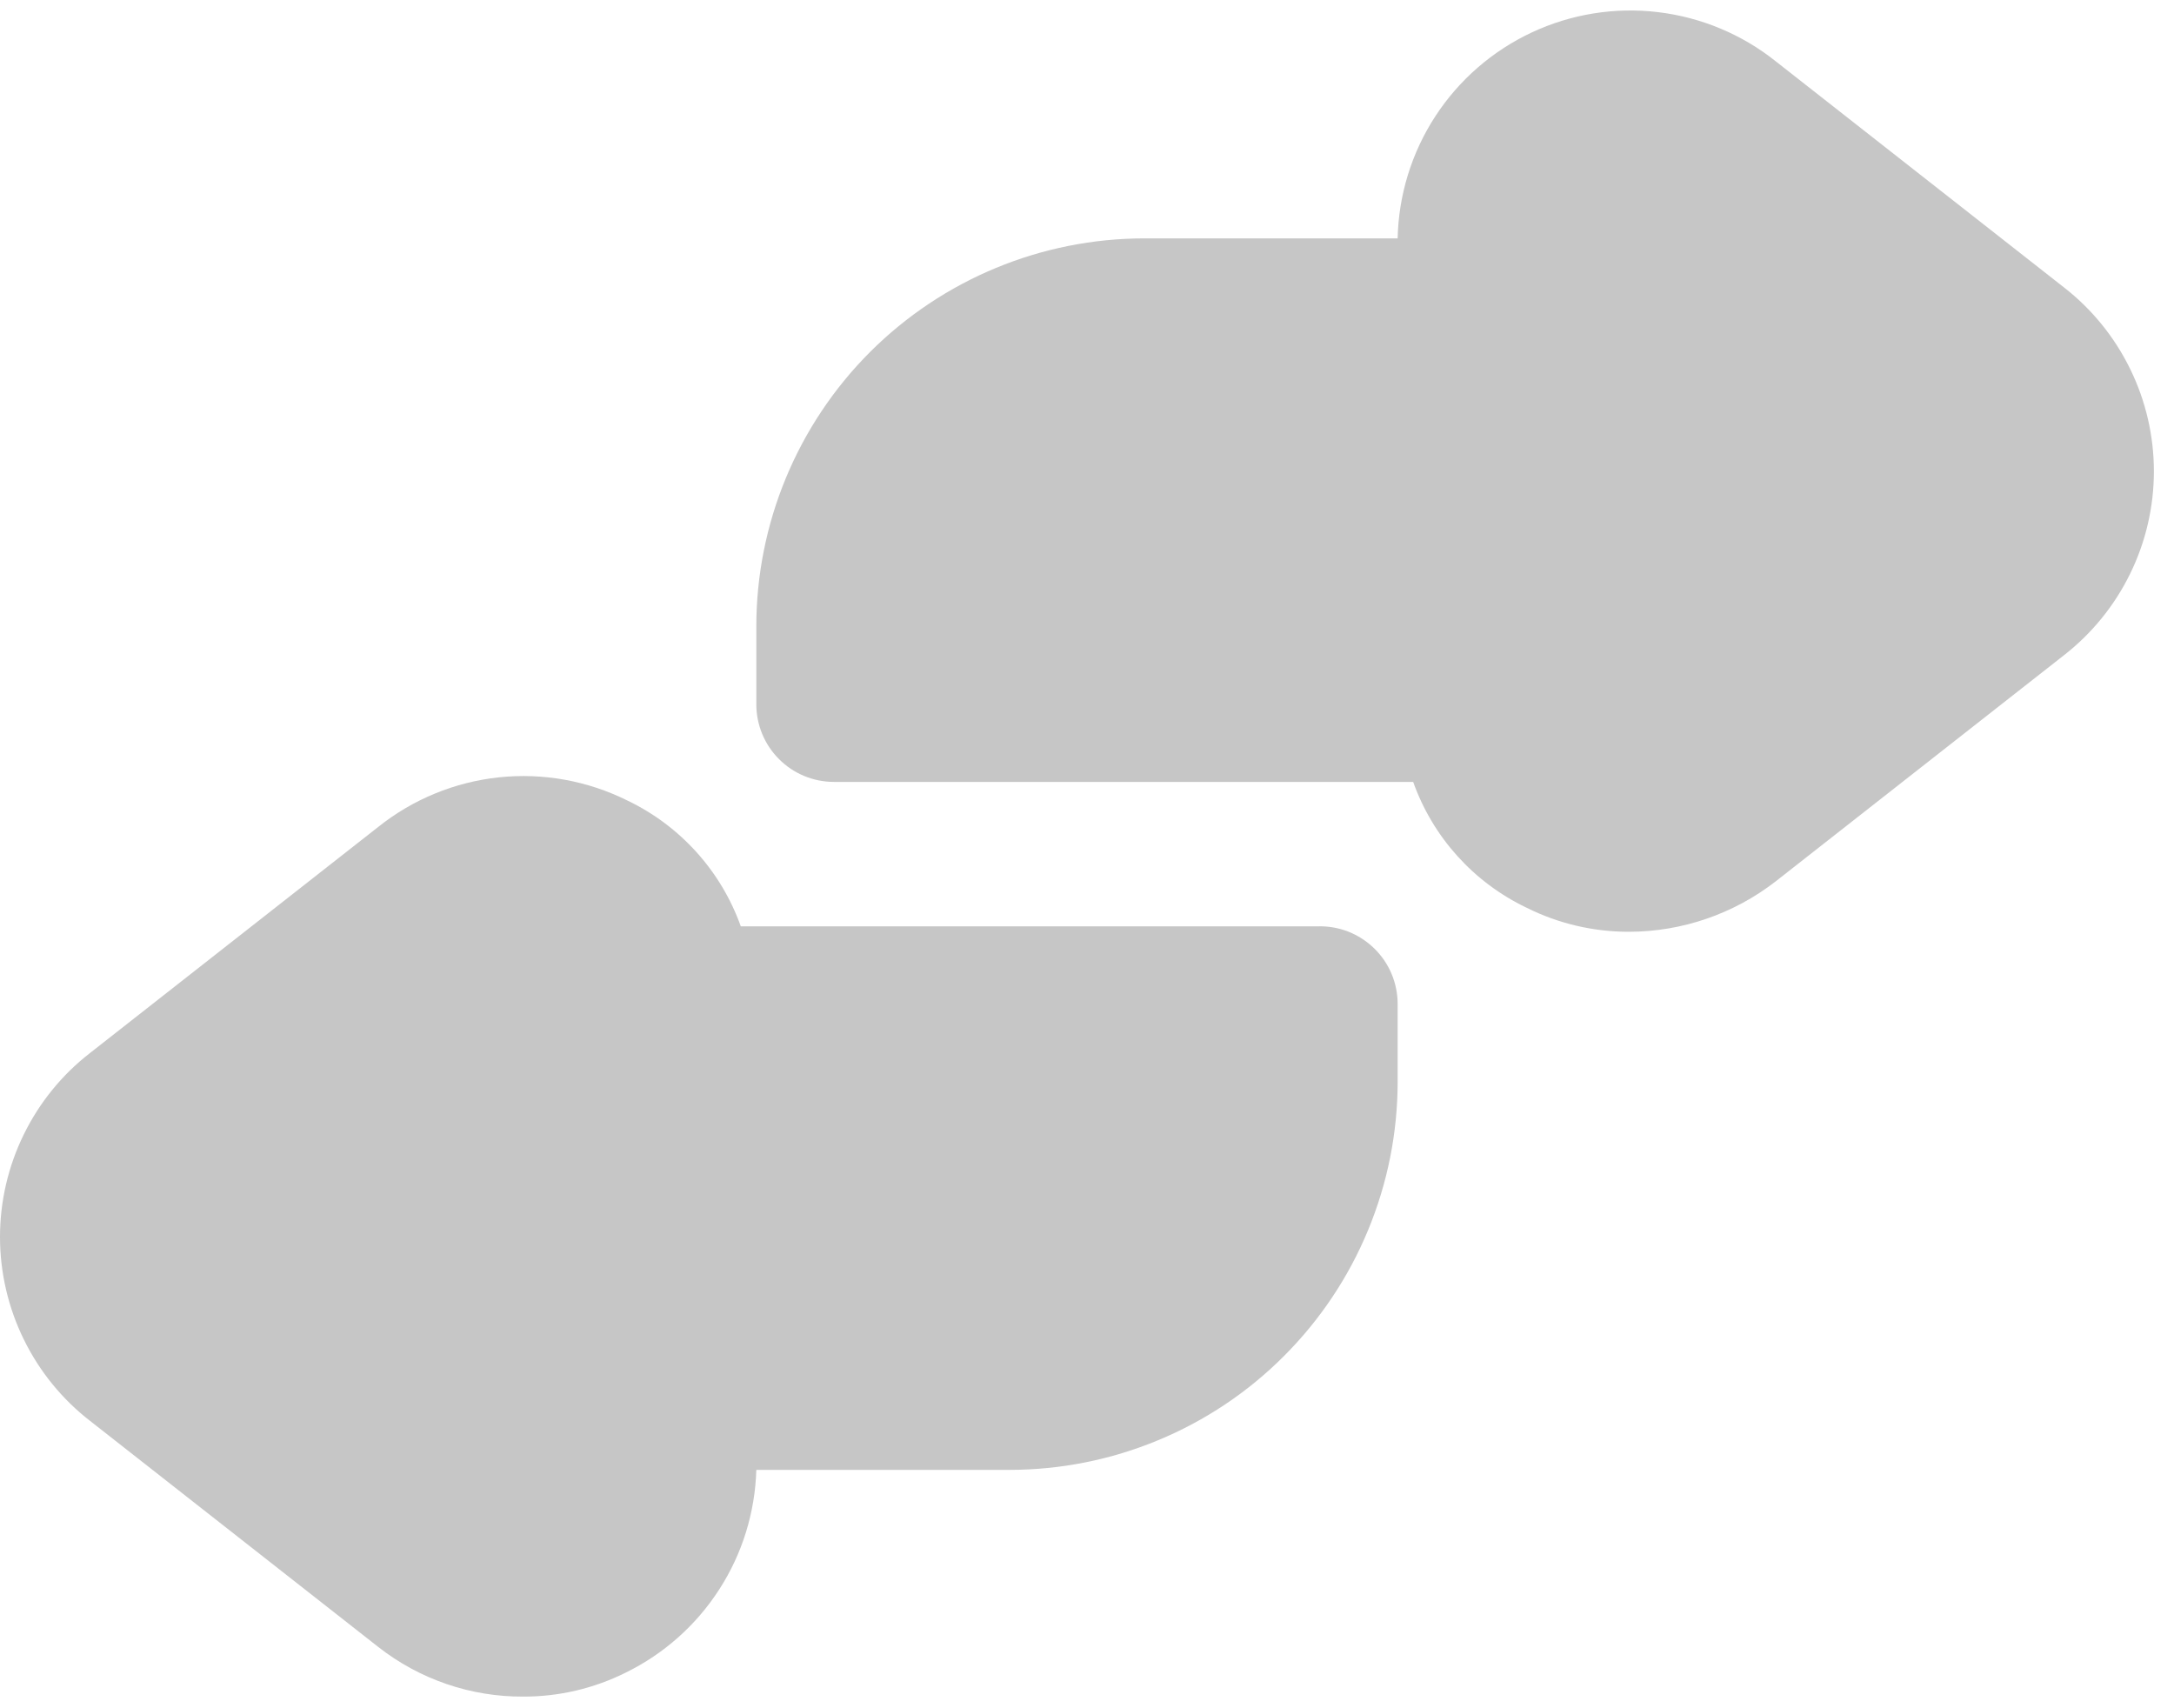<svg width="28" height="22" viewBox="0 0 28 22" fill="none" xmlns="http://www.w3.org/2000/svg">
<path d="M18.001 12.93V13.93C18.001 14.587 17.871 15.237 17.62 15.843C17.369 16.45 17 17.001 16.536 17.465C16.072 17.93 15.521 18.298 14.914 18.549C14.307 18.801 13.657 18.93 13.001 18.93H9.741C9.725 19.477 9.561 20.009 9.264 20.469C8.968 20.929 8.552 21.299 8.061 21.54C7.651 21.745 7.199 21.851 6.741 21.85C6.063 21.854 5.404 21.628 4.871 21.21L1.161 18.3C0.799 18.02 0.507 17.66 0.306 17.249C0.105 16.839 0 16.387 0 15.93C0 15.473 0.105 15.021 0.306 14.611C0.507 14.2 0.799 13.84 1.161 13.56L4.871 10.65C5.318 10.293 5.857 10.072 6.426 10.011C6.995 9.951 7.569 10.055 8.081 10.31C8.762 10.636 9.287 11.218 9.541 11.93H16.971C17.105 11.926 17.238 11.949 17.363 11.997C17.487 12.046 17.601 12.119 17.697 12.212C17.793 12.305 17.87 12.417 17.922 12.54C17.974 12.664 18.001 12.796 18.001 12.93Z" fill="#C6C6C6"/>
<path d="M27.741 6.07C27.741 6.527 27.636 6.979 27.435 7.389C27.234 7.8 26.942 8.159 26.581 8.44L22.871 11.35C22.33 11.77 21.665 11.999 20.981 12C20.523 12.001 20.071 11.895 19.661 11.69C18.979 11.364 18.454 10.782 18.201 10.07H10.741C10.476 10.07 10.221 9.965 10.034 9.777C9.846 9.59 9.741 9.335 9.741 9.07V8.07C9.741 6.744 10.268 5.472 11.205 4.534C12.143 3.597 13.415 3.07 14.741 3.07H18.001C18.013 2.511 18.181 1.966 18.486 1.498C18.791 1.029 19.222 0.655 19.728 0.418C20.234 0.181 20.797 0.09 21.352 0.156C21.908 0.222 22.434 0.441 22.871 0.79L26.581 3.7C26.942 3.98 27.234 4.34 27.435 4.751C27.636 5.161 27.741 5.613 27.741 6.07V6.07Z" fill="#C6C6C6"/>
</svg>

